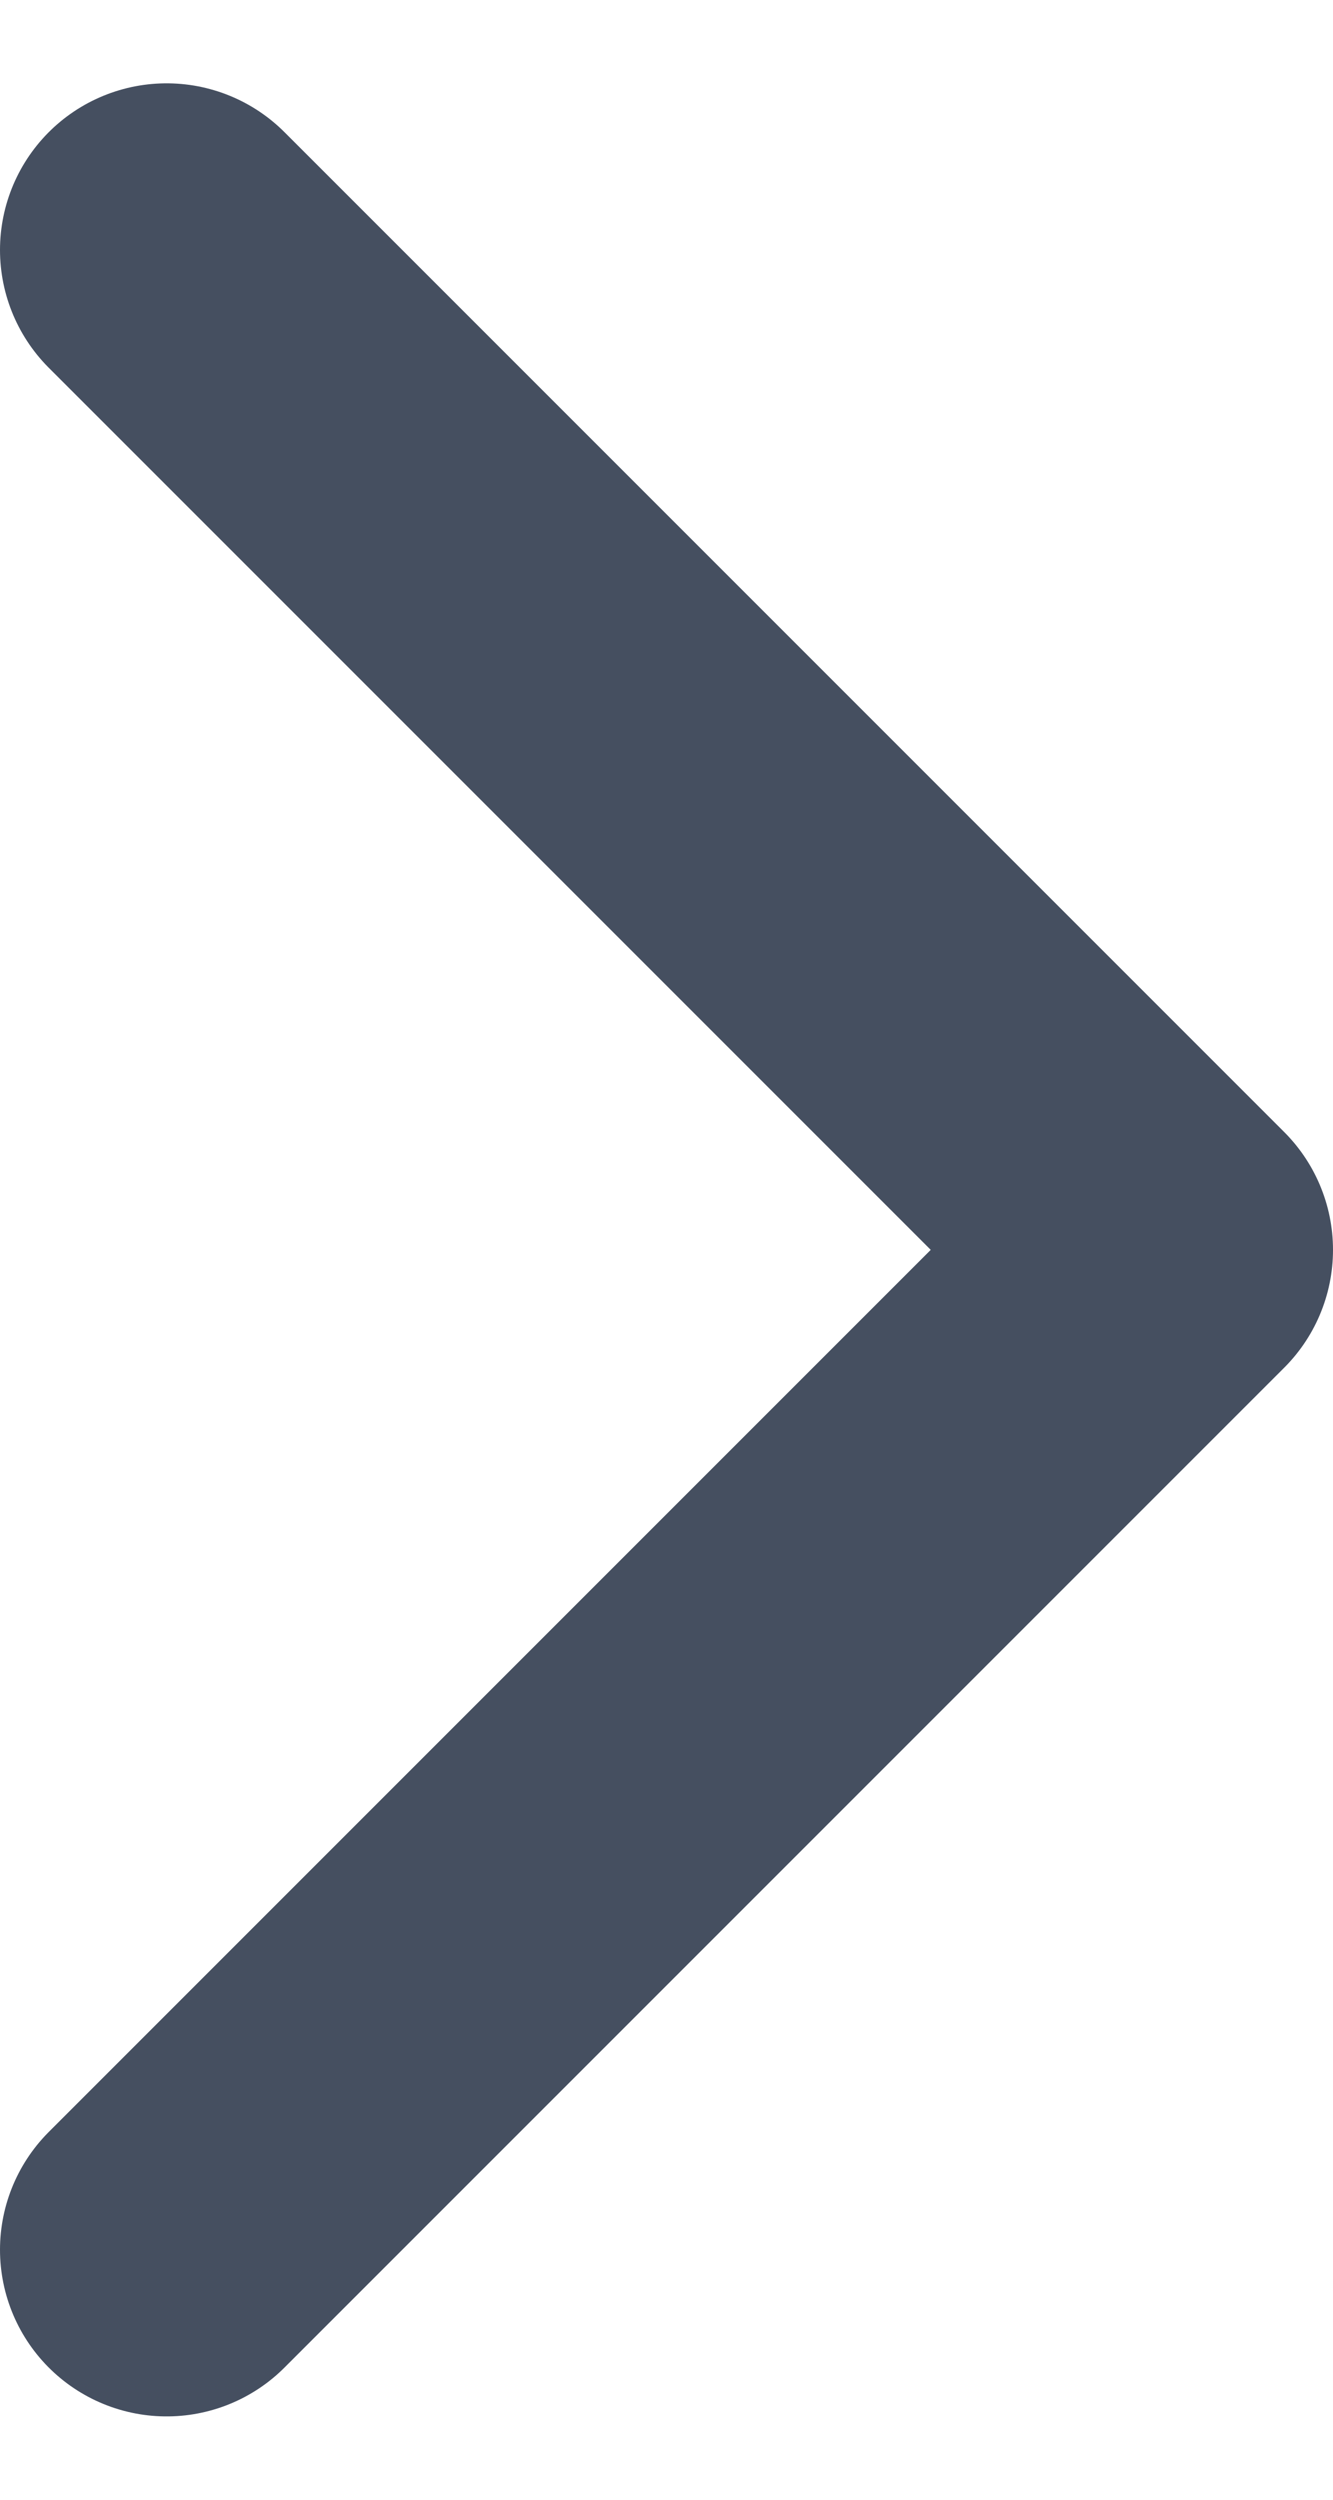 <svg width="8" height="15" viewBox="0 0 8 15" fill="none" xmlns="http://www.w3.org/2000/svg">
<path d="M1 13.5L7 7.5L1 1.5" stroke="#454F60" stroke-width="2" stroke-linecap="round" stroke-linejoin="round"/>
</svg>

